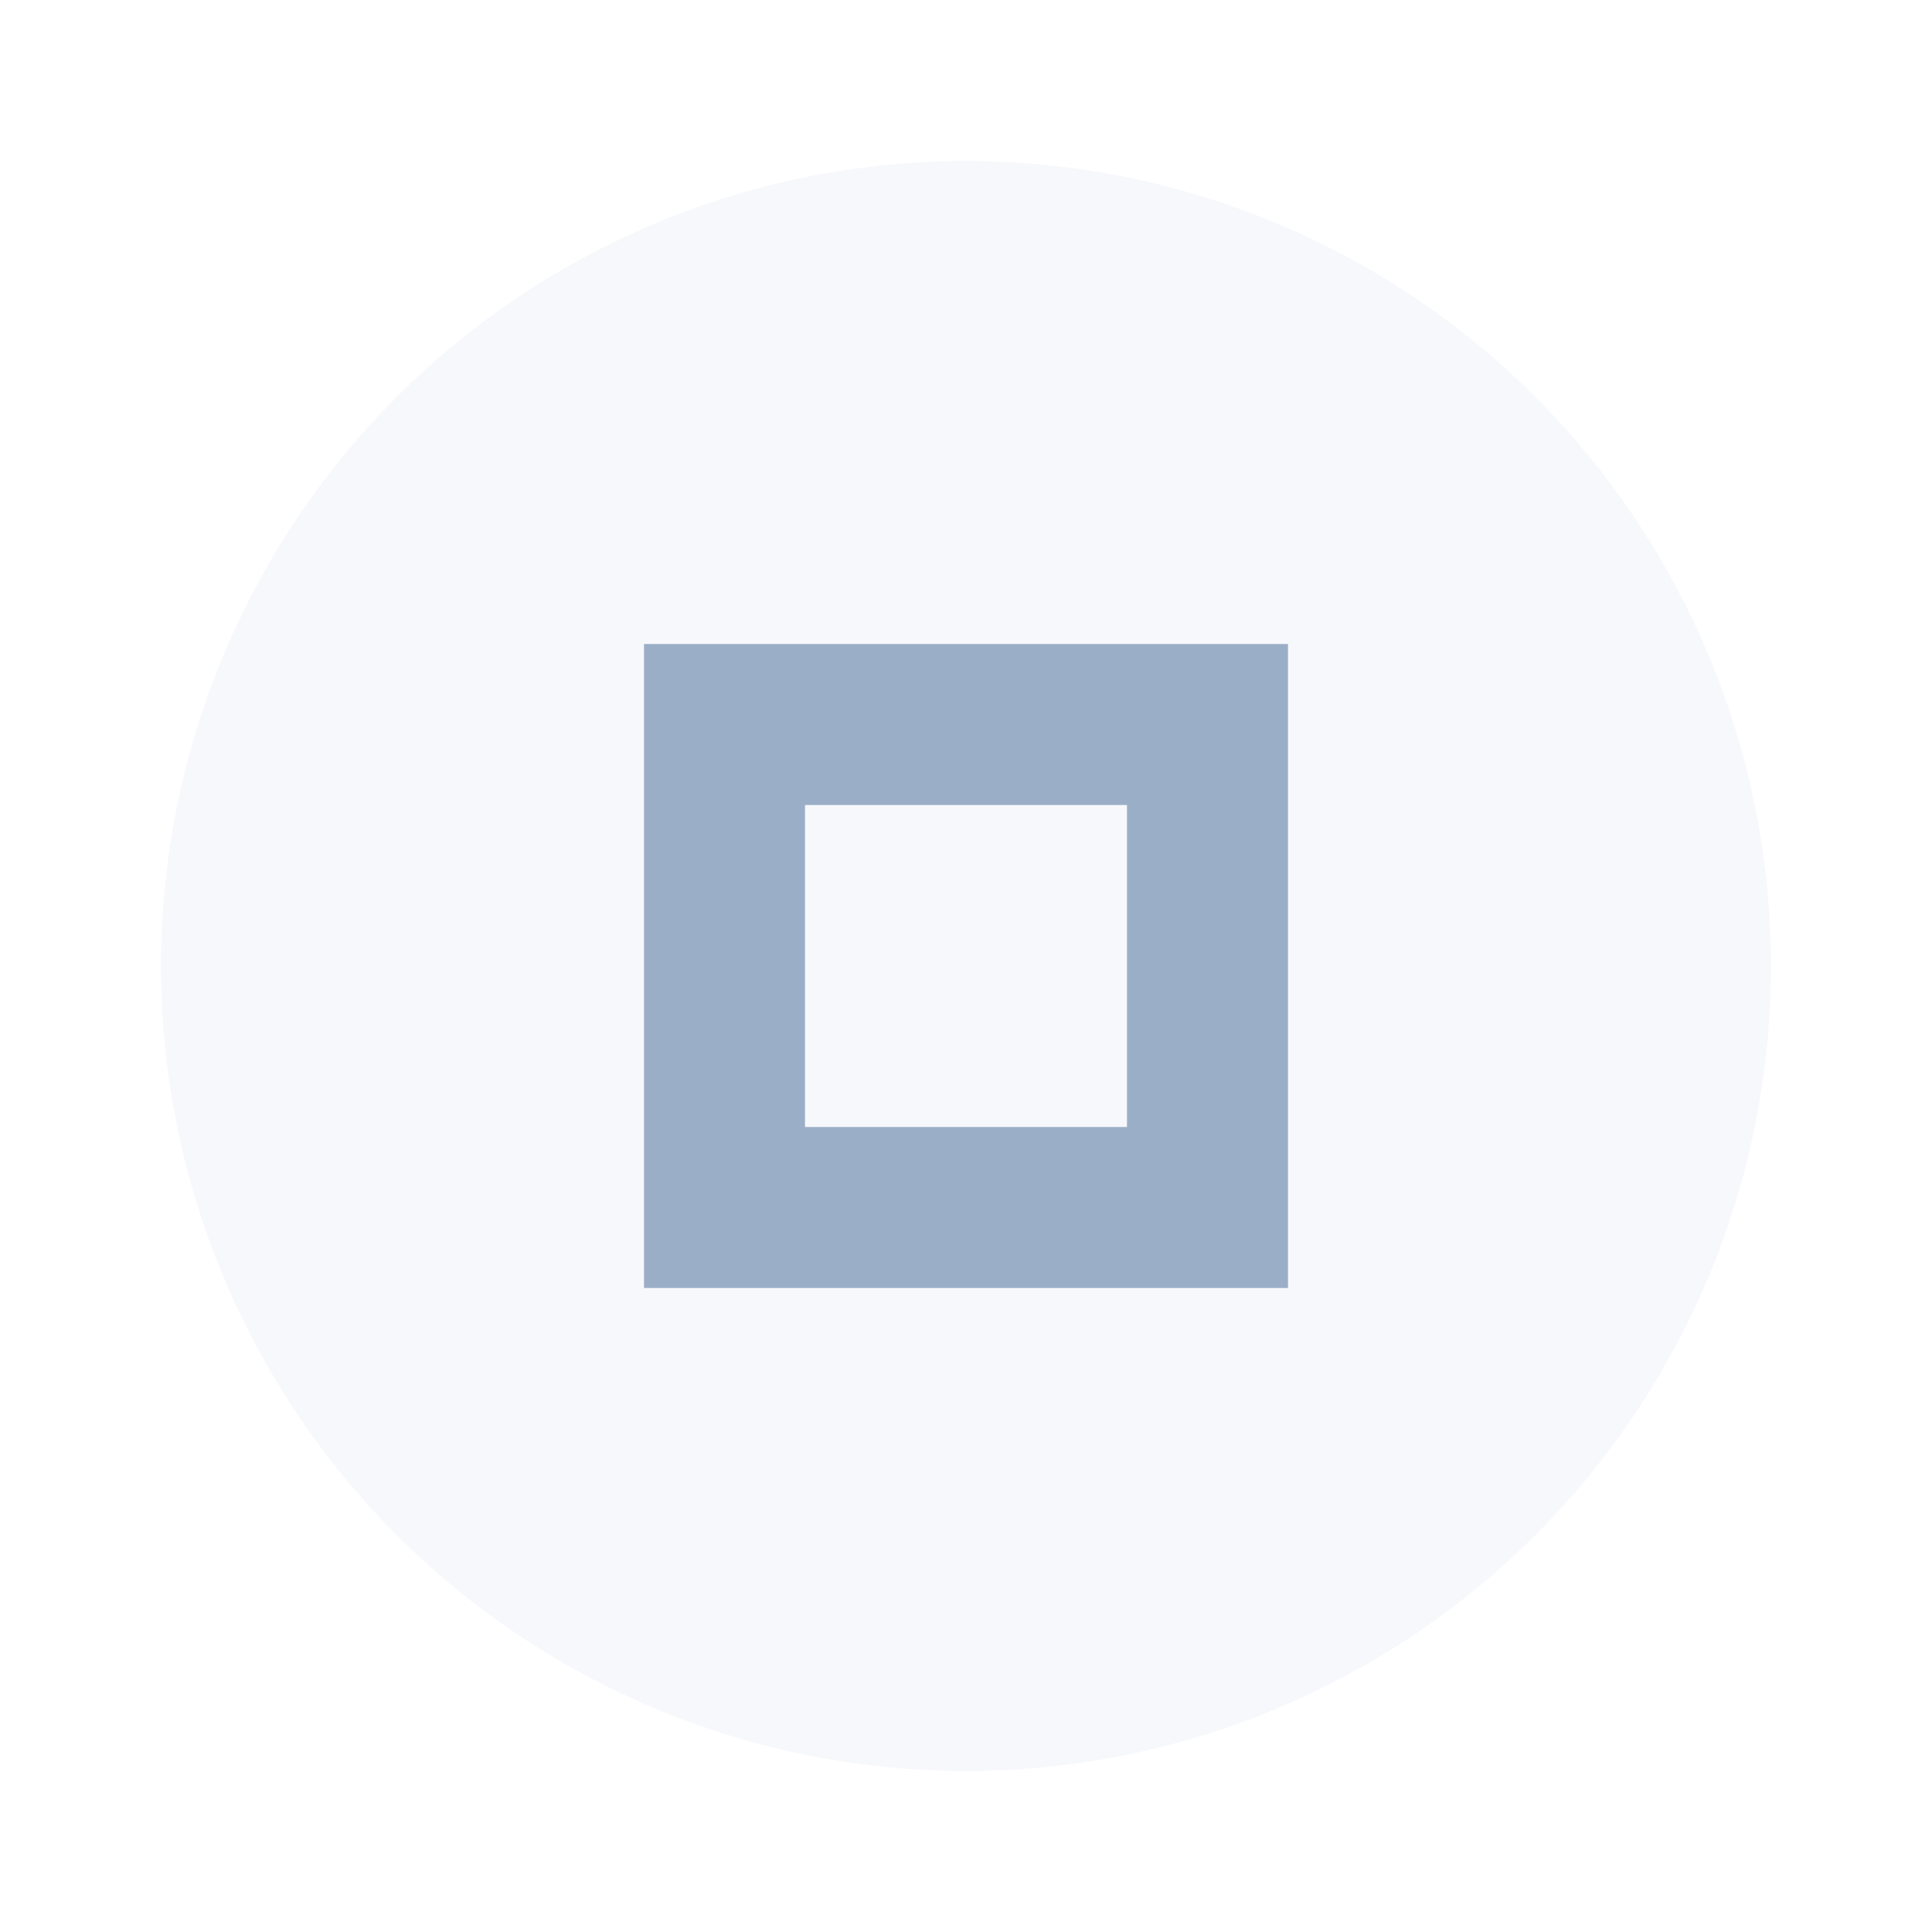 <svg xmlns="http://www.w3.org/2000/svg" width="24" height="24" viewBox="0 0 24 24" fill="#9baec8">
  <circle cx="12" cy="12" r="10" opacity="0.08"/>
  <path d="m8 8v8h8v-8h-8zm2 2h4v4h-4v-4z"/>
</svg>
